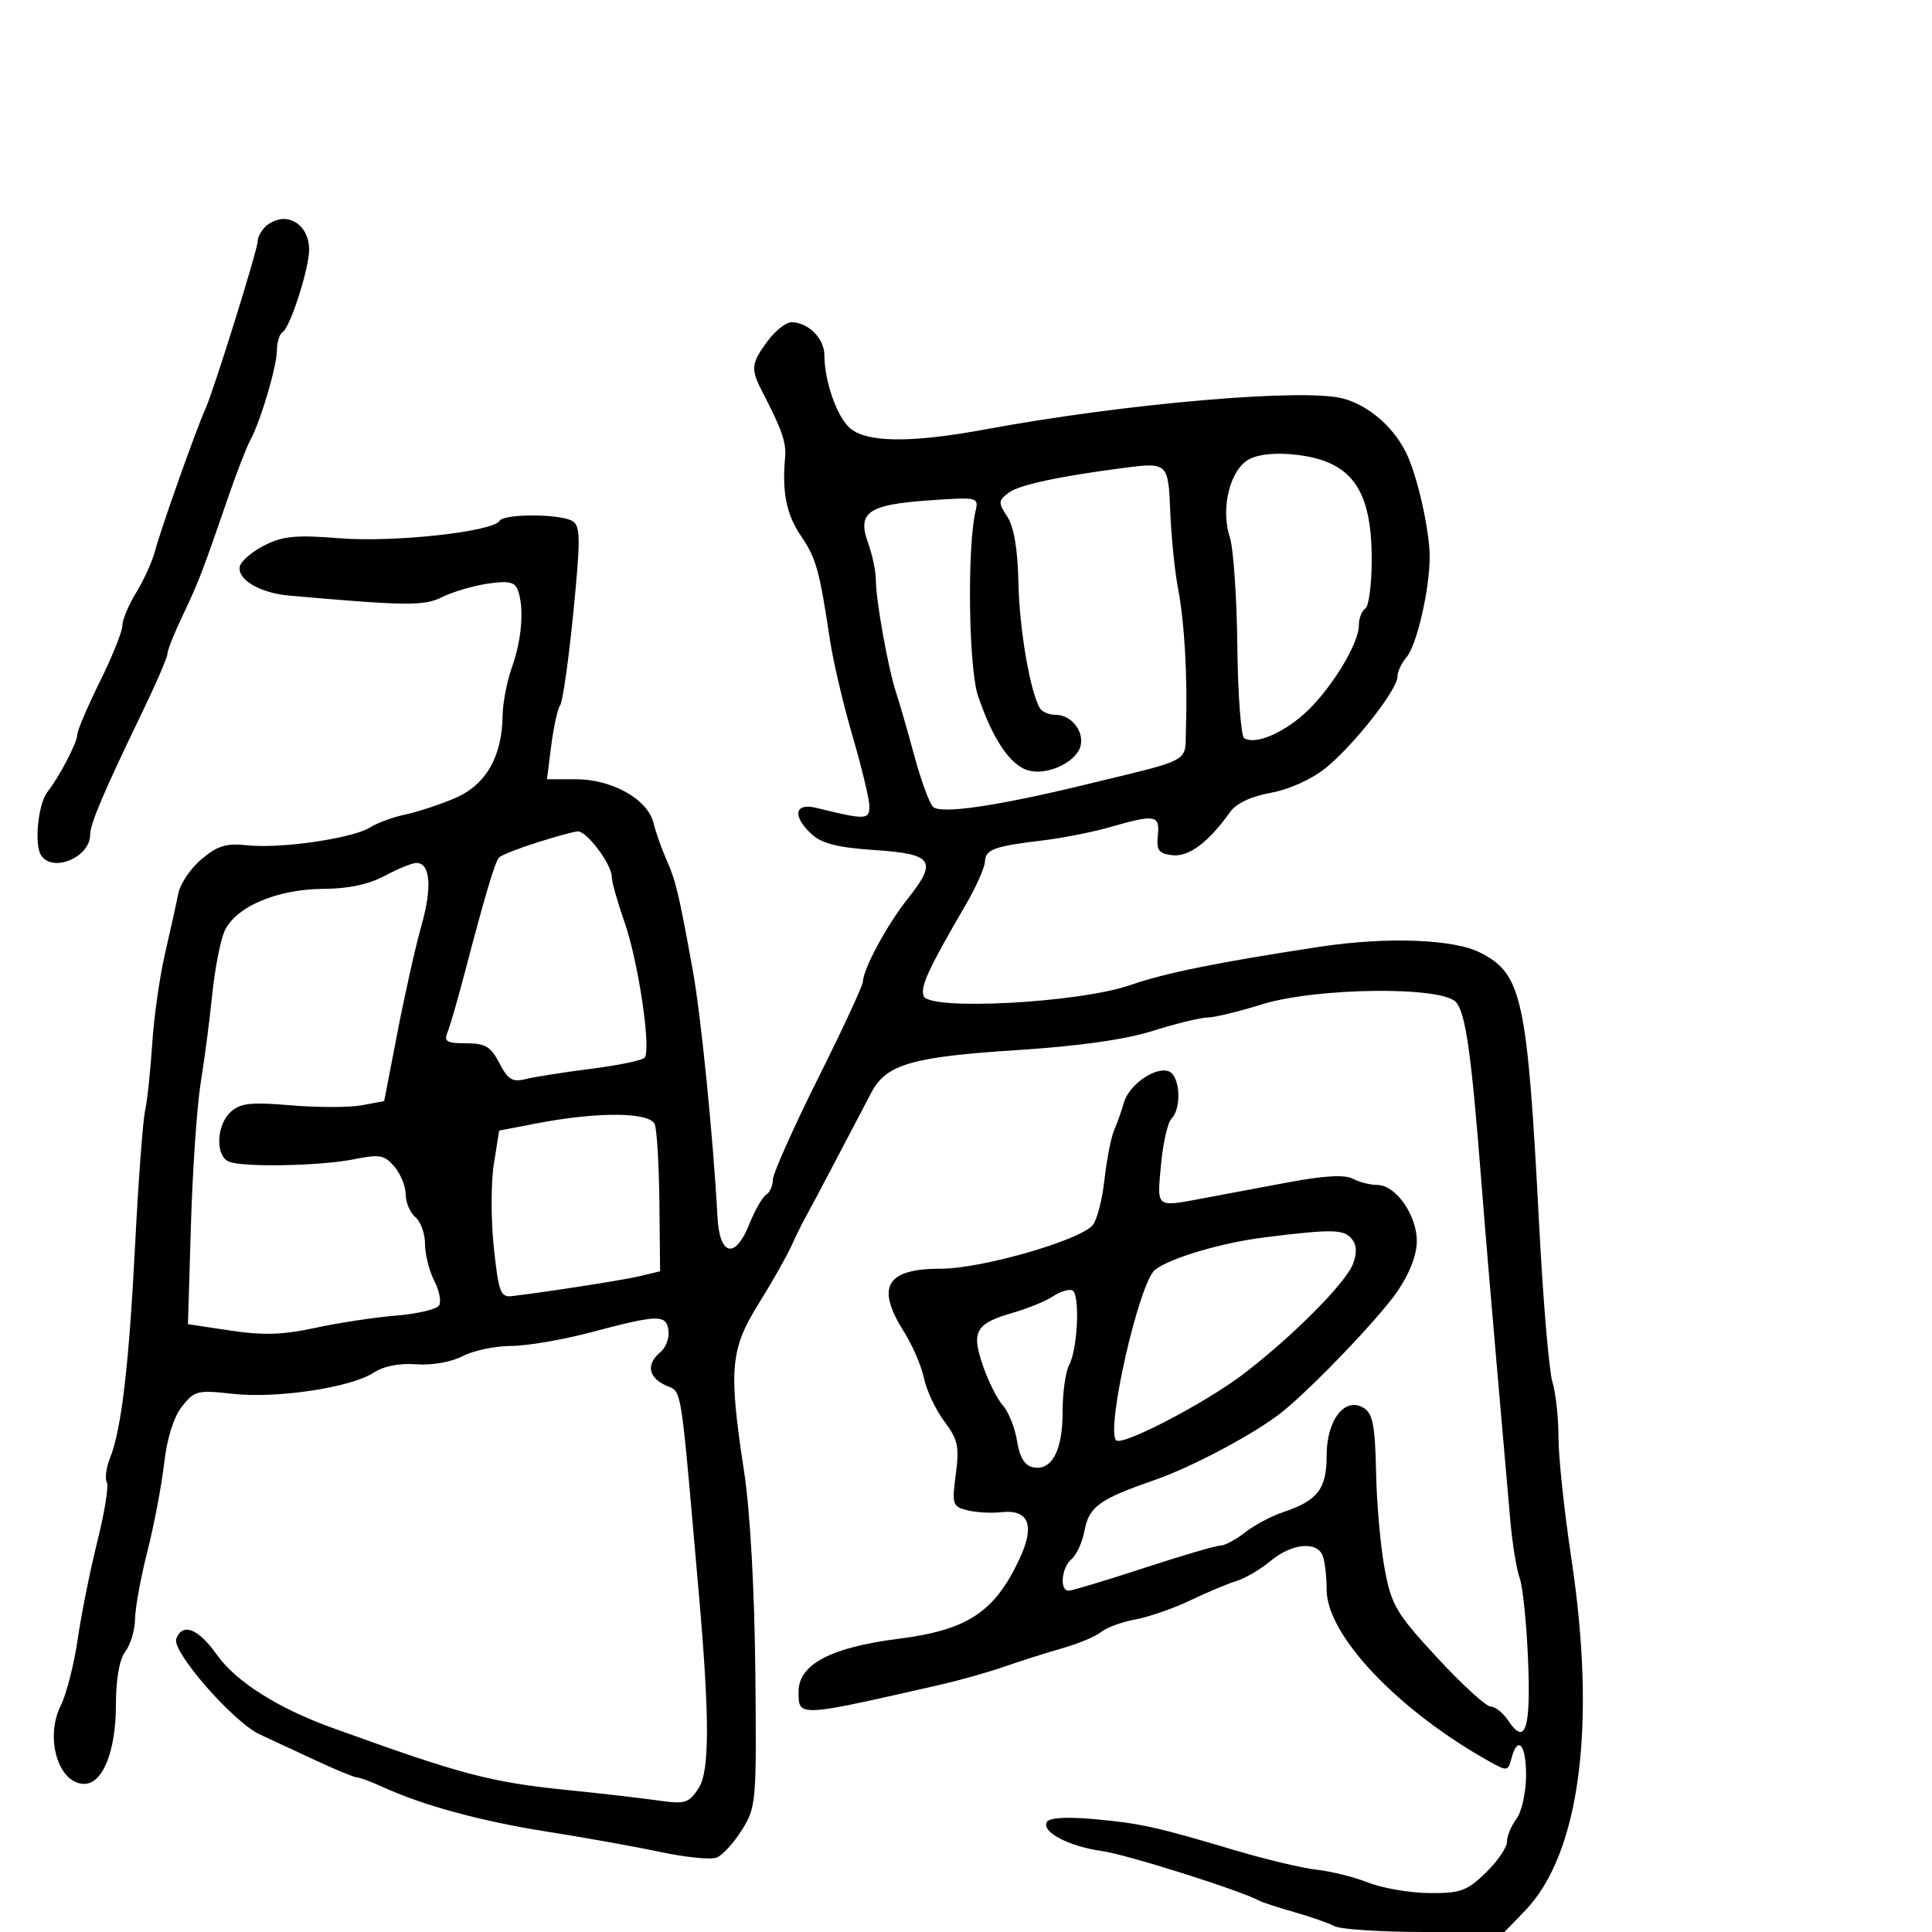 <svg xmlns="http://www.w3.org/2000/svg" width="300" height="300" viewBox="0 0 300 300" version="1.1">
  <defs/>
  <path d="M119.188,52.96 C120.391,51.332 122.079,50.014 122.938,50.032 C125.521,50.084 128,52.568 128.006,55.11 C128.015,59.121 129.907,64.606 131.904,66.413 C134.475,68.74 141.378,68.826 153,66.675 C174.802,62.641 202.505,60.251 208.564,61.883 C212.748,63.009 216.82,66.685 218.664,71 C220.319,74.872 222,82.664 222,86.465 C222,91.532 219.979,100.268 218.387,102.079 C217.624,102.947 216.998,104.297 216.995,105.079 C216.988,107.111 210.155,115.794 205.824,119.276 C203.66,121.015 200.162,122.591 197.324,123.106 C194.257,123.662 191.954,124.753 191,126.099 C187.687,130.776 184.593,133.093 182.053,132.797 C179.921,132.549 179.548,132.046 179.788,129.75 C180.124,126.543 179.406,126.413 172.432,128.417 C169.719,129.196 165.025,130.128 162,130.489 C154.34,131.402 153.01,131.891 152.934,133.817 C152.897,134.743 151.556,137.75 149.955,140.5 C144.111,150.532 142.872,153.223 143.428,154.674 C144.311,156.973 167.613,155.724 175.555,152.951 C180.923,151.078 189.212,149.404 205,147.005 C215.314,145.437 225.729,145.821 229.843,147.92 C236.367,151.248 237.157,154.916 239.014,190.5 C239.616,202.05 240.535,212.882 241.055,214.571 C241.575,216.26 242,220.144 242,223.202 C242,226.26 242.9,234.719 244,242 C247.936,268.052 245.308,287.929 236.761,296.746 L233.608,300 L221.29,300 C214.516,300 208.191,299.594 207.236,299.097 C206.281,298.601 203.475,297.621 201,296.92 C198.525,296.219 196.08,295.423 195.567,295.151 C192.411,293.476 175.011,287.981 171.138,287.436 C165.903,286.699 161.619,284.425 162.57,282.887 C162.962,282.252 165.729,282.093 169.851,282.469 C177.15,283.135 179.437,283.642 192,287.375 C196.675,288.764 202.3,290.096 204.5,290.335 C206.7,290.574 210.3,291.477 212.5,292.341 C214.7,293.205 218.954,293.932 221.952,293.956 C226.76,293.995 227.795,293.622 230.702,290.804 C232.516,289.046 234,286.882 234,285.995 C234,285.108 234.661,283.509 235.468,282.441 C236.276,281.374 236.951,278.363 236.968,275.75 C237.001,270.906 235.669,269.334 234.693,273.065 C234.18,275.026 234.01,275.05 231.327,273.553 C217.076,265.597 206,253.913 206,246.835 C206,244.816 205.727,242.452 205.393,241.582 C204.506,239.269 200.572,239.65 197.327,242.363 C195.772,243.663 193.375,245.073 192,245.496 C190.625,245.92 187.395,247.276 184.821,248.509 C182.248,249.742 178.423,251.07 176.321,251.46 C174.22,251.85 171.825,252.726 171,253.407 C170.175,254.088 167.475,255.221 165,255.926 C162.525,256.63 158.48,257.913 156.012,258.777 C153.543,259.641 149.043,260.913 146.012,261.603 C129.52,265.362 125.383,266.326 124.346,264.952 C123.985,264.474 124,263.712 124,262.686 C124,258.45 128.988,255.807 139.5,254.473 C150.219,253.112 154.412,250.356 158.279,242.13 C160.761,236.85 159.782,234.325 155.442,234.815 C153.908,234.988 151.552,234.853 150.205,234.515 C147.897,233.936 147.793,233.614 148.415,228.932 C148.985,224.634 148.746,223.527 146.646,220.732 C145.311,218.954 143.887,215.937 143.481,214.027 C143.075,212.116 141.676,208.863 140.371,206.796 C135.949,199.791 137.59,197 146.131,197 C152.441,197 167.725,192.602 169.692,190.22 C170.348,189.426 171.165,186.239 171.508,183.138 C171.852,180.037 172.525,176.6 173.003,175.5 C173.482,174.4 174.162,172.476 174.513,171.223 C175.291,168.449 179.427,165.566 181.492,166.359 C183.238,167.029 183.529,172.071 181.916,173.684 C181.319,174.281 180.582,177.521 180.277,180.884 C179.98,184.161 179.761,185.807 180.467,186.475 C181.226,187.191 183.053,186.777 187,186.038 C189.475,185.574 195.264,184.488 199.865,183.624 C205.553,182.556 208.813,182.365 210.049,183.026 C211.05,183.562 212.765,184 213.862,184 C216.721,184 220,188.65 220,192.705 C220,194.896 218.899,197.74 216.957,200.562 C214.176,204.604 204.102,215.161 199.234,219.134 C195.183,222.441 185.216,227.77 179.168,229.863 C170.692,232.796 169.099,233.956 168.396,237.705 C168.063,239.478 167.163,241.45 166.395,242.087 C164.826,243.39 164.493,247 165.943,247 C166.461,247 171.693,245.425 177.57,243.5 C183.446,241.575 188.811,240 189.492,240 C190.173,240 191.895,239.084 193.318,237.964 C194.742,236.845 197.39,235.431 199.203,234.823 C204.623,233.005 206,231.217 206,226 C206,220.431 208.875,216.797 211.809,218.656 C213.165,219.516 213.535,221.485 213.676,228.614 C213.772,233.501 214.377,240.28 215.02,243.678 C216.082,249.292 216.828,250.548 223.19,257.428 C227.041,261.593 230.769,265 231.474,265 C232.179,265 233.405,265.977 234.197,267.171 C236.847,271.161 237.717,268.511 237.279,257.784 C237.048,252.128 236.457,246.375 235.964,245 C235.472,243.625 234.818,239.575 234.511,236 C234.205,232.425 233.28,221.85 232.458,212.5 C231.635,203.15 230.522,189.875 229.985,183 C228.471,163.631 227.593,157.419 226.117,155.641 C224.011,153.103 204.321,153.328 195.839,155.987 C192.353,157.08 188.6,157.986 187.5,158 C186.4,158.014 182.575,158.948 179,160.075 C174.707,161.429 167.531,162.443 157.866,163.062 C141.665,164.099 137.628,165.268 135.338,169.584 C134.486,171.188 132.026,175.875 129.87,180 C127.714,184.125 125.563,188.175 125.091,189 C124.618,189.825 123.619,191.85 122.87,193.5 C122.121,195.15 119.824,199.2 117.764,202.5 C113.393,209.502 113.121,212.686 115.543,228.5 C116.473,234.569 117.158,246.754 117.286,259.5 C117.491,279.853 117.426,280.613 115.202,284.161 C113.94,286.174 112.169,288.105 111.266,288.452 C110.362,288.798 106.446,288.406 102.562,287.579 C98.678,286.753 90.775,285.334 85,284.426 C74.721,282.811 65.645,280.342 59.349,277.448 C57.616,276.652 55.859,276 55.445,276 C55.032,276 52.175,274.826 49.096,273.39 C46.018,271.955 42.076,270.122 40.337,269.317 C36.224,267.415 26.625,256.42 27.373,254.469 C28.354,251.913 30.776,252.868 33.685,256.958 C36.645,261.121 43.131,265.236 51.5,268.263 C71.886,275.636 76.102,276.745 88.5,277.999 C93.45,278.5 99.592,279.208 102.149,279.573 C106.397,280.18 106.944,280.015 108.489,277.658 C110.194,275.054 110.203,266.715 108.519,247.5 C106.069,219.546 105.919,216.515 104.451,215.604 C104.158,215.422 103.813,215.324 103.386,215.13 C100.645,213.881 100.31,211.817 102.548,209.96 C103.4,209.253 103.962,207.736 103.798,206.588 C103.438,204.067 102.256,204.099 91.623,206.914 C87.291,208.061 81.756,209 79.324,209 C76.891,209 73.525,209.711 71.843,210.581 C70.062,211.502 67.057,212.03 64.643,211.846 C62.032,211.646 59.576,212.132 58,213.159 C54.453,215.472 42.884,217.199 36.089,216.431 C30.685,215.819 30.189,215.944 28.257,218.401 C26.961,220.048 25.928,223.344 25.481,227.262 C25.088,230.693 23.92,236.834 22.884,240.91 C21.848,244.985 20.986,249.71 20.968,251.41 C20.951,253.109 20.276,255.374 19.468,256.441 C18.535,257.675 18,260.698 18,264.741 C18,271.894 15.958,277 13.097,277 C9.057,277 6.92,269.871 9.444,264.812 C10.323,263.049 11.501,258.433 12.062,254.553 C12.622,250.674 14.003,243.81 15.13,239.3 C16.258,234.79 16.911,230.665 16.583,230.134 C16.254,229.603 16.491,227.893 17.108,226.334 C18.873,221.879 20.033,211.934 20.997,193 C21.487,183.375 22.175,174.15 22.525,172.5 C22.875,170.85 23.376,166.149 23.638,162.052 C23.899,157.956 24.795,151.656 25.628,148.052 C26.462,144.449 27.388,140.259 27.686,138.742 C27.985,137.226 29.609,134.824 31.296,133.405 C33.781,131.314 35.133,130.907 38.431,131.259 C43.589,131.811 54.769,130.182 57.453,128.488 C58.579,127.778 61.057,126.871 62.96,126.473 C64.863,126.074 68.335,124.928 70.676,123.925 C75.436,121.884 77.967,117.488 78.044,111.128 C78.068,109.133 78.736,105.7 79.529,103.5 C81.045,99.292 81.412,94.238 80.395,91.587 C79.92,90.349 78.898,90.146 75.645,90.644 C73.365,90.993 70.214,91.927 68.643,92.72 C65.87,94.12 63.077,94.092 44.863,92.48 C40.396,92.084 36.861,90.009 37.23,88 C37.382,87.175 39.08,85.696 41.003,84.713 C43.904,83.231 45.909,83.039 52.767,83.583 C61.175,84.251 76.527,82.575 77.577,80.875 C78.286,79.729 87.091,79.772 88.921,80.93 C90.142,81.703 90.156,83.712 89.022,95.165 C88.295,102.499 87.378,108.95 86.983,109.5 C86.589,110.05 85.966,112.862 85.599,115.75 L84.931,121 L89.408,121 C95.051,121 100.559,124.098 101.479,127.791 C101.85,129.281 102.753,131.85 103.486,133.5 C104.945,136.786 105.382,138.616 107.546,150.5 C108.843,157.619 110.741,176.526 111.412,189 C111.735,195.016 114.153,195.573 116.33,190.134 C117.202,187.954 118.385,185.88 118.958,185.526 C119.531,185.172 120.003,184.121 120.006,183.191 C120.01,182.261 123.157,175.2 127,167.5 C130.843,159.8 133.99,153.022 133.994,152.438 C134.005,150.517 137.754,143.573 140.944,139.565 C145.63,133.677 144.899,132.593 135.841,132 C130.235,131.633 127.642,130.993 126.101,129.595 C122.99,126.774 123.33,124.602 126.75,125.444 C134.401,127.328 135,127.312 135,125.225 C135,124.124 133.83,119.236 132.401,114.362 C130.972,109.488 129.395,102.8 128.897,99.5 C127.236,88.486 126.741,86.708 124.363,83.204 C122.112,79.886 121.419,76.452 121.912,71.06 C122.125,68.729 121.434,66.732 118.378,60.846 C116.535,57.296 116.624,56.427 119.188,52.96 Z M59.739,136 C57.269,137.324 54.062,138.007 50.254,138.022 C42.943,138.05 36.417,140.875 34.817,144.704 C34.175,146.242 33.333,150.65 32.946,154.5 C32.56,158.35 31.766,164.425 31.183,168 C30.6,171.575 29.911,181.501 29.653,190.058 L29.184,205.616 L35.796,206.613 C40.85,207.375 43.951,207.275 48.954,206.19 C52.554,205.409 58.2,204.552 61.5,204.285 C64.8,204.018 67.805,203.309 68.177,202.709 C68.549,202.109 68.212,200.377 67.427,198.859 C66.642,197.341 66,194.782 66,193.172 C66,191.562 65.325,189.685 64.5,189 C63.675,188.315 63,186.735 63,185.488 C63,184.242 62.213,182.293 61.25,181.159 C59.711,179.345 58.957,179.206 55,180.005 C49.82,181.05 37.915,181.288 35.582,180.393 C33.414,179.561 33.57,174.699 35.83,172.653 C37.343,171.285 38.972,171.108 45.2,171.634 C49.347,171.985 54.296,171.98 56.198,171.623 L59.656,170.974 L61.73,160.237 C62.871,154.332 64.545,146.884 65.45,143.687 C67.126,137.767 66.822,134 64.668,134 C64.009,134 61.791,134.9 59.739,136 Z M174.5,72.655 C164.547,73.945 158.273,75.291 156.673,76.478 C154.988,77.728 154.968,78.021 156.411,80.224 C157.453,81.815 158.032,85.271 158.143,90.557 C158.293,97.792 159.979,107.539 161.507,110.012 C161.843,110.555 162.936,111 163.937,111 C166.266,111 168.263,113.397 167.826,115.668 C167.336,118.209 162.858,120.432 159.783,119.66 C156.932,118.945 154.139,114.837 151.851,107.992 C150.401,103.652 150.164,84.965 151.489,79.327 C151.987,77.206 151.816,77.167 144.25,77.698 C134.789,78.361 133.077,79.559 134.796,84.311 C135.458,86.143 136,88.708 136,90.011 C136,93.168 137.897,103.75 139.134,107.5 C139.679,109.15 140.959,113.59 141.978,117.366 C142.998,121.143 144.305,124.705 144.882,125.282 C146.049,126.449 154.807,125.175 168.5,121.846 C179.87,119.083 182.949,118.534 183.798,116.857 C184.212,116.039 184.096,114.953 184.153,113.21 C184.413,105.216 183.941,96.728 182.946,91.5 C182.422,88.75 181.871,83.35 181.72,79.5 C181.421,71.865 181.321,71.77 174.5,72.655 Z M83.31,130.848 C80.455,131.757 77.839,132.791 77.497,133.147 C76.861,133.807 75.305,139.043 72.046,151.5 C71.038,155.35 69.893,159.287 69.5,160.25 C68.899,161.724 69.351,162 72.367,162 C75.358,162 76.212,162.509 77.547,165.09 C78.87,167.649 79.569,168.074 81.617,167.56 C82.976,167.219 87.534,166.503 91.745,165.969 C95.956,165.435 99.709,164.661 100.084,164.249 C101.164,163.063 99.135,149.335 96.97,143.174 C95.887,140.092 95,136.948 95,136.189 C95,134.207 91.081,128.982 89.682,129.098 C89.032,129.152 86.164,129.939 83.31,130.848 Z M41.2,35.2 C41.86,34.54 43.12,34 44,34 C46.297,34 48,36.028 48,38.762 C48,41.713 45.064,50.842 43.88,51.574 C43.396,51.873 43,53.136 43,54.381 C43,56.867 40.467,65.419 38.858,68.365 C38.298,69.39 36.811,73.215 35.554,76.865 C31.414,88.881 30.812,90.452 28.394,95.516 C27.077,98.275 26,100.974 26,101.514 C26,102.055 24.26,106.098 22.133,110.498 C16.122,122.937 14,127.922 14,129.598 C14,133.151 8.103,135.593 6.354,132.764 C5.295,131.051 5.931,124.815 7.35,123 C9.245,120.575 12,115.284 12,114.068 C12,113.45 13.575,109.758 15.5,105.863 C17.425,101.967 19.002,98.042 19.004,97.14 C19.006,96.238 19.974,93.925 21.155,92 C22.336,90.075 23.656,87.15 24.088,85.5 C24.96,82.17 30.472,66.631 31.892,63.5 C33.197,60.622 40.034,38.698 40.016,37.45 C40.007,36.873 40.54,35.86 41.2,35.2 Z M194.043,71.272 C191.023,72.801 189.482,78.891 190.968,83.423 C191.522,85.115 192.046,92.701 192.132,100.28 C192.218,107.859 192.699,114.314 193.201,114.624 C194.85,115.643 198.903,114.024 202.411,110.944 C206.408,107.435 211,100.049 211,97.131 C211,96.024 211.45,94.84 212,94.5 C212.55,94.16 213,90.736 213,86.891 C213,76.033 209.919,71.68 201.5,70.644 C198.32,70.252 195.606,70.481 194.043,71.272 Z M196.5,192.12 C189.745,192.956 181.729,195.321 179.353,197.177 C176.891,199.101 171.669,222.003 173.317,223.65 C174.252,224.586 187.08,217.915 193,213.414 C200.594,207.64 208.957,199.243 210.095,196.251 C210.741,194.551 210.679,193.318 209.899,192.378 C208.643,190.865 206.905,190.831 196.5,192.12 Z M83.505,174.406 L77.51,175.556 L76.68,180.767 C76.224,183.634 76.225,189.471 76.682,193.739 C77.424,200.672 77.725,201.474 79.506,201.259 C85.621,200.518 96.905,198.749 99.5,198.125 L102.5,197.403 L102.391,186.79 C102.331,180.953 102.008,175.462 101.672,174.588 C100.941,172.683 92.91,172.602 83.505,174.406 Z M163.481,201.309 C162.392,202.036 159.641,203.166 157.369,203.82 C151.478,205.516 150.79,206.709 152.624,212.046 C153.466,214.496 154.866,217.289 155.735,218.253 C156.605,219.218 157.589,221.688 157.923,223.743 C158.346,226.345 159.112,227.591 160.449,227.848 C163.331,228.403 165,225.246 165,219.243 C165,216.287 165.451,213.027 166.001,211.998 C167.377,209.427 167.733,200.799 166.481,200.352 C165.921,200.151 164.571,200.582 163.481,201.309 Z"/>
</svg>

